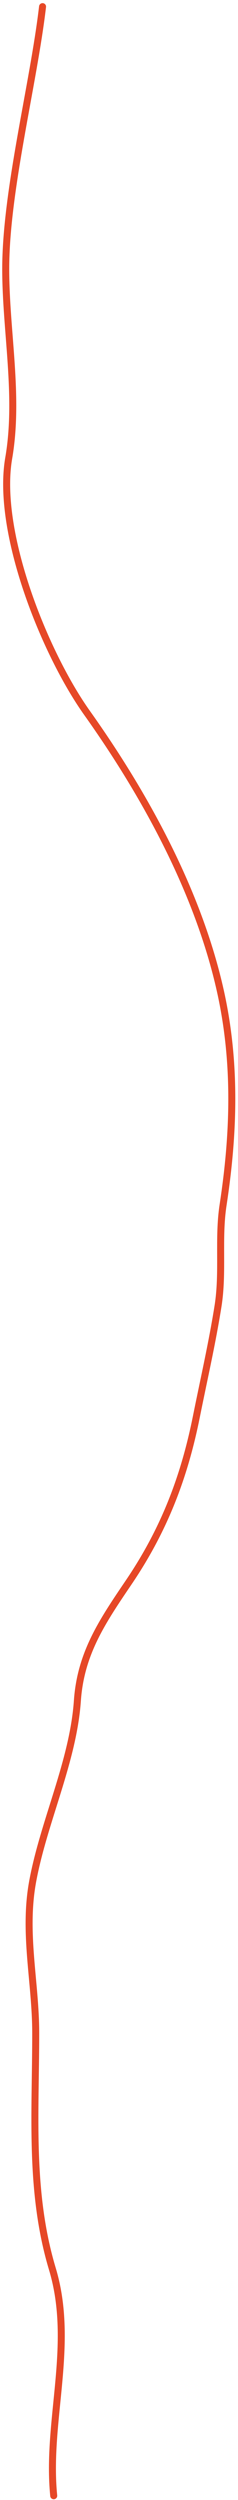 <svg width="68" height="714" viewBox="0 0 68 714" fill="none" xmlns="http://www.w3.org/2000/svg"><path d="M12.158 1.896C9.56 24.122 1.633 54.438 1.633 76.844C1.633 94.62 5.527 113.236 2.49 130.848C-1.153 151.977 12.799 186.622 24.872 203.614C41.508 227.027 56.688 254.78 62.97 283.047C67.505 303.457 66.868 323.635 63.732 344.194C62.283 353.694 63.814 363.39 62.303 372.957C60.628 383.567 58.217 394.057 56.112 404.578C52.631 421.987 46.857 437.015 36.778 451.915C29.221 463.085 23.043 472.206 22.11 485.726C20.919 502.992 12.512 520.164 9.348 537.253C6.604 552.066 10.205 566.045 10.205 580.684C10.205 603.727 8.368 626.026 14.967 648.022C21.448 669.626 13.205 691.359 15.348 712.787" stroke="#E64827" stroke-width="2" stroke-linecap="round" id="line_path" style="stroke-dashoffset: 0; stroke-dasharray: none;"></path></svg>